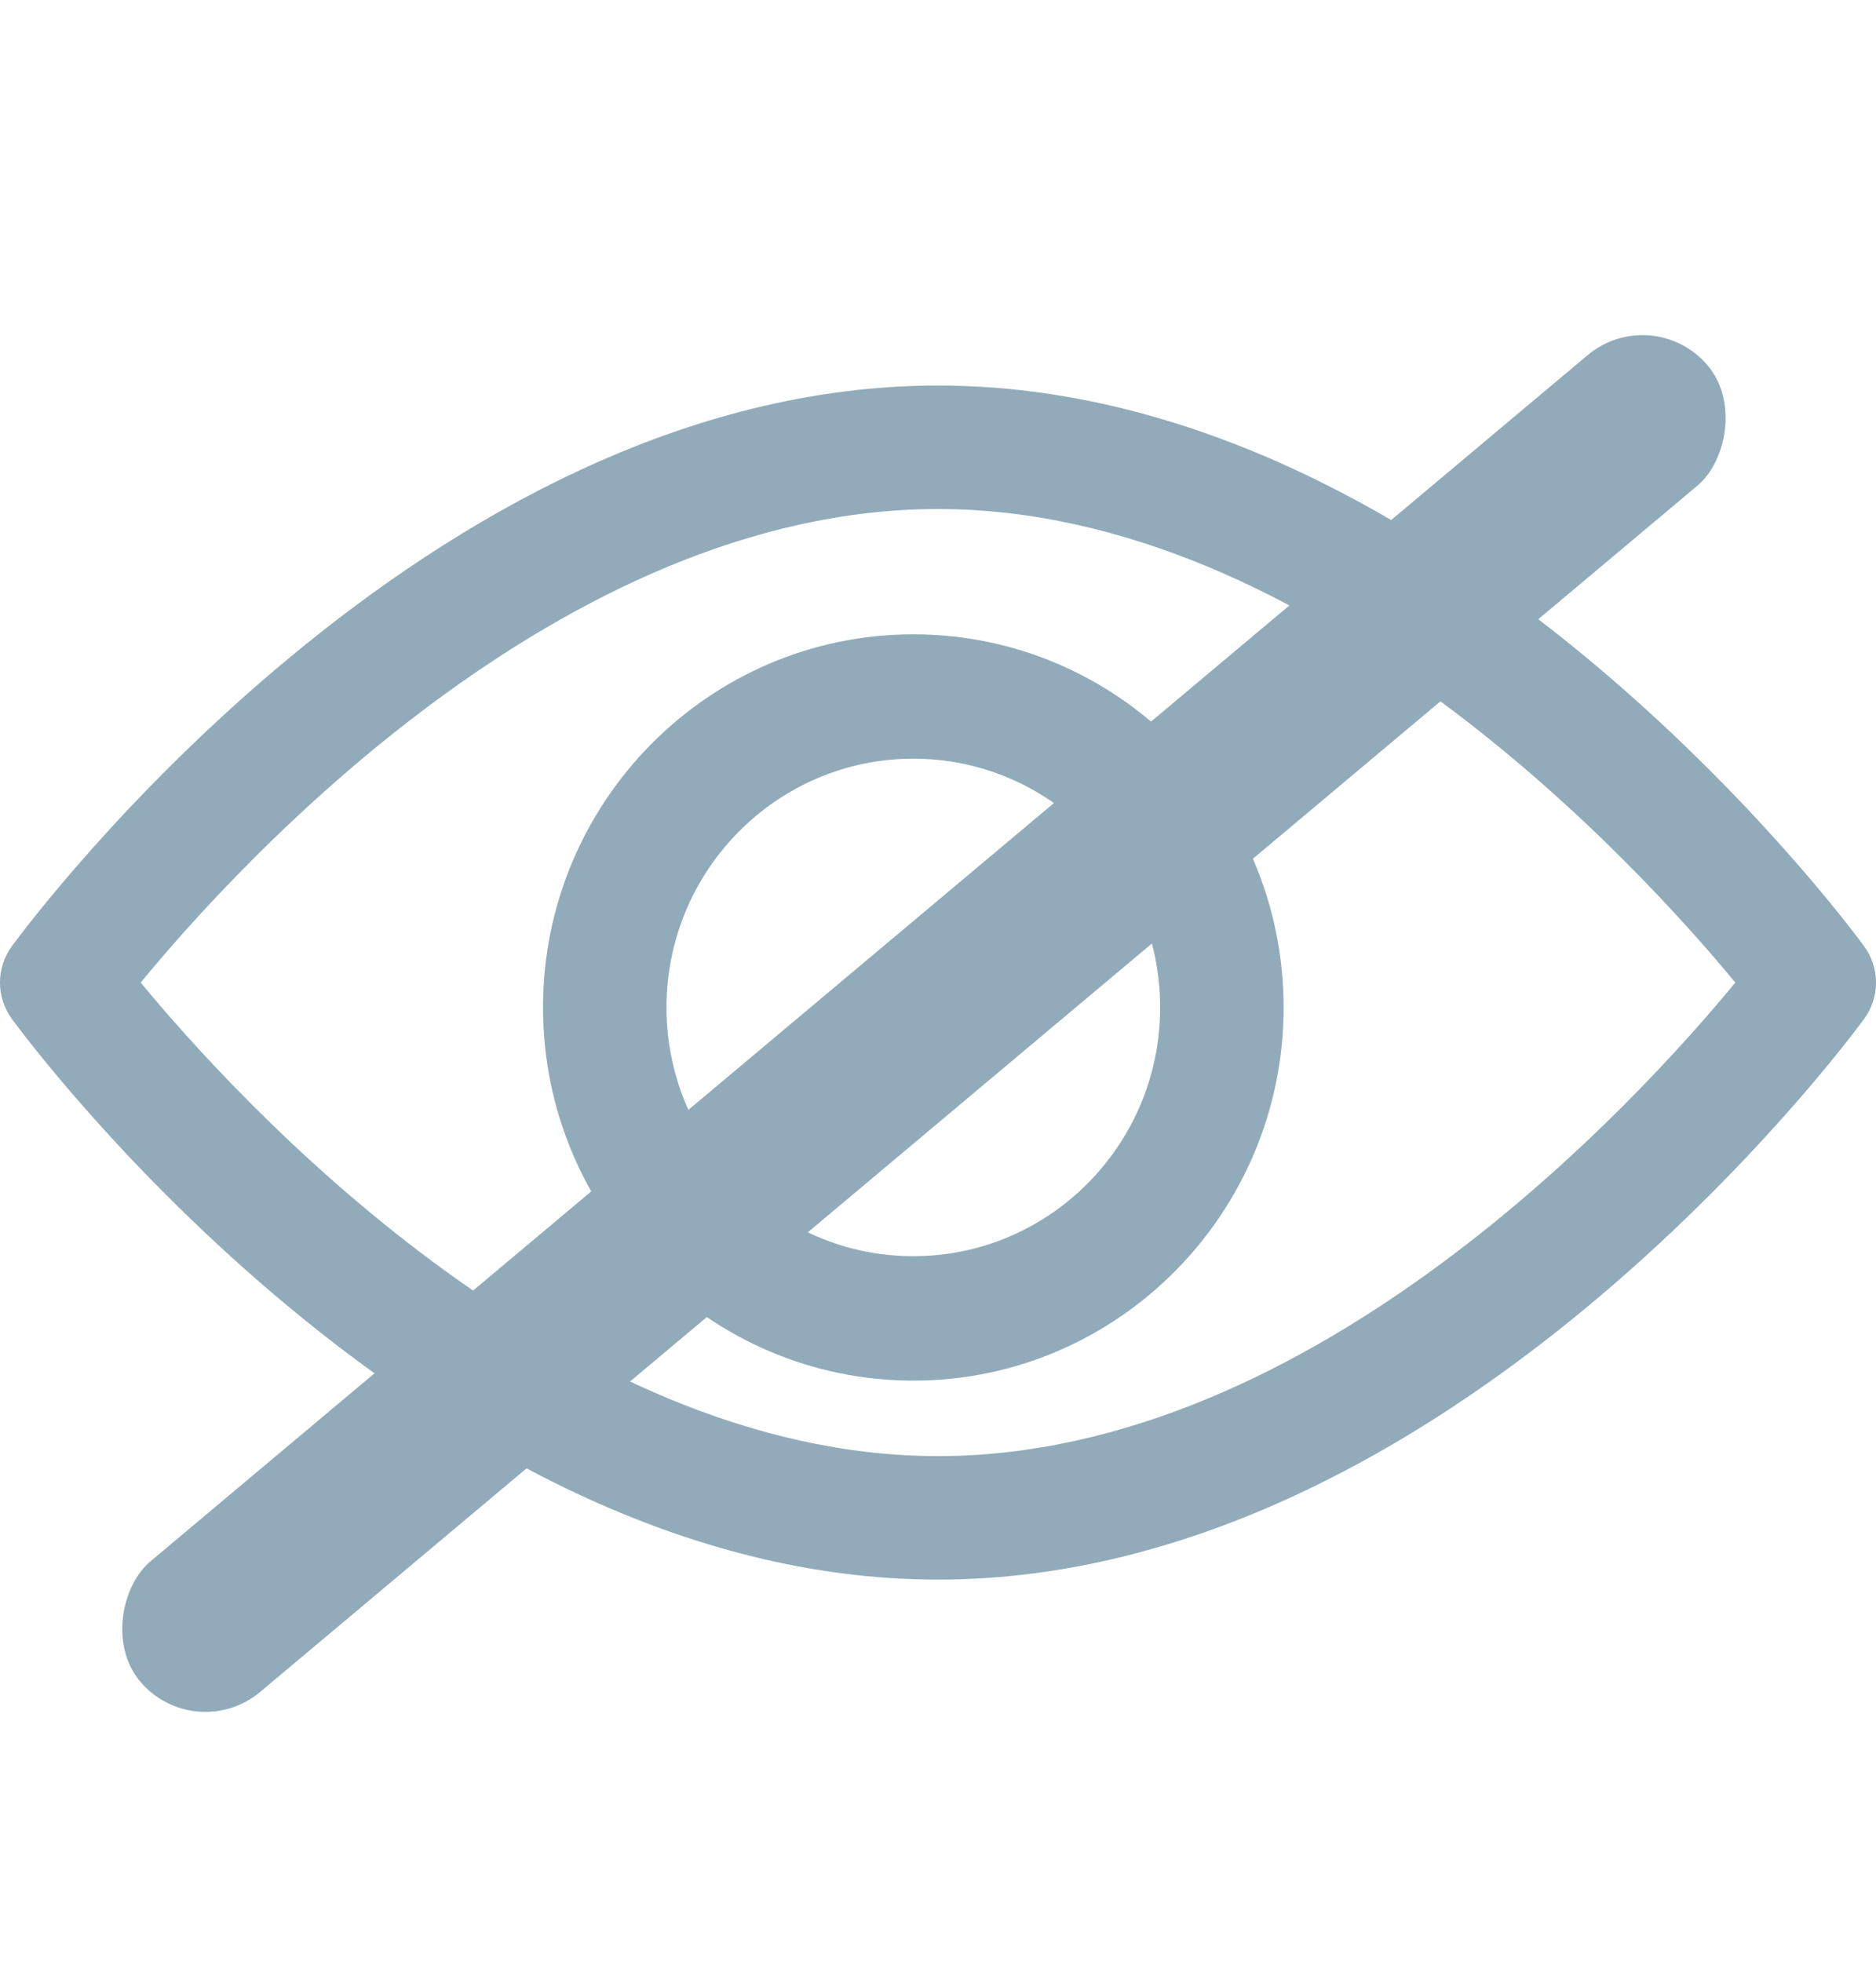 <svg xmlns="http://www.w3.org/2000/svg" width="22" height="23" viewBox="0 0 22 23">
    <g fill="#92ABBA" fill-rule="evenodd">
        <g fill-rule="nonzero">
            <path d="M21.86 6.573C21.664 6.304 16.98 0 11 0 5.019 0 .336 6.304.14 6.573c-.187.254-.187.6 0 .854C.336 7.696 5.019 14 11 14c5.98 0 10.664-6.304 10.86-6.573.187-.254.187-.6 0-.854zM11 12.552c-4.406 0-8.221-4.185-9.35-5.552C2.776 5.63 6.584 1.448 11 1.448c4.405 0 8.22 4.184 9.35 5.552-1.127 1.37-4.935 5.552-9.35 5.552z" transform="translate(0 4.52)"/>
            <path d="M10.71 2.917c-2.394 0-4.342 1.962-4.342 4.375 0 2.412 1.948 4.375 4.343 4.375 2.394 0 4.342-1.963 4.342-4.375 0-2.413-1.948-4.375-4.342-4.375zm0 7.291c-1.596 0-2.894-1.308-2.894-2.916 0-1.609 1.298-2.917 2.895-2.917 1.596 0 2.894 1.308 2.894 2.917 0 1.608-1.298 2.916-2.894 2.916z" transform="translate(0 4.52)"/>
        </g>
        <rect width="2" height="24" x="9.835" rx="1" transform="rotate(50 10.835 12)"/>
    </g>
</svg>
